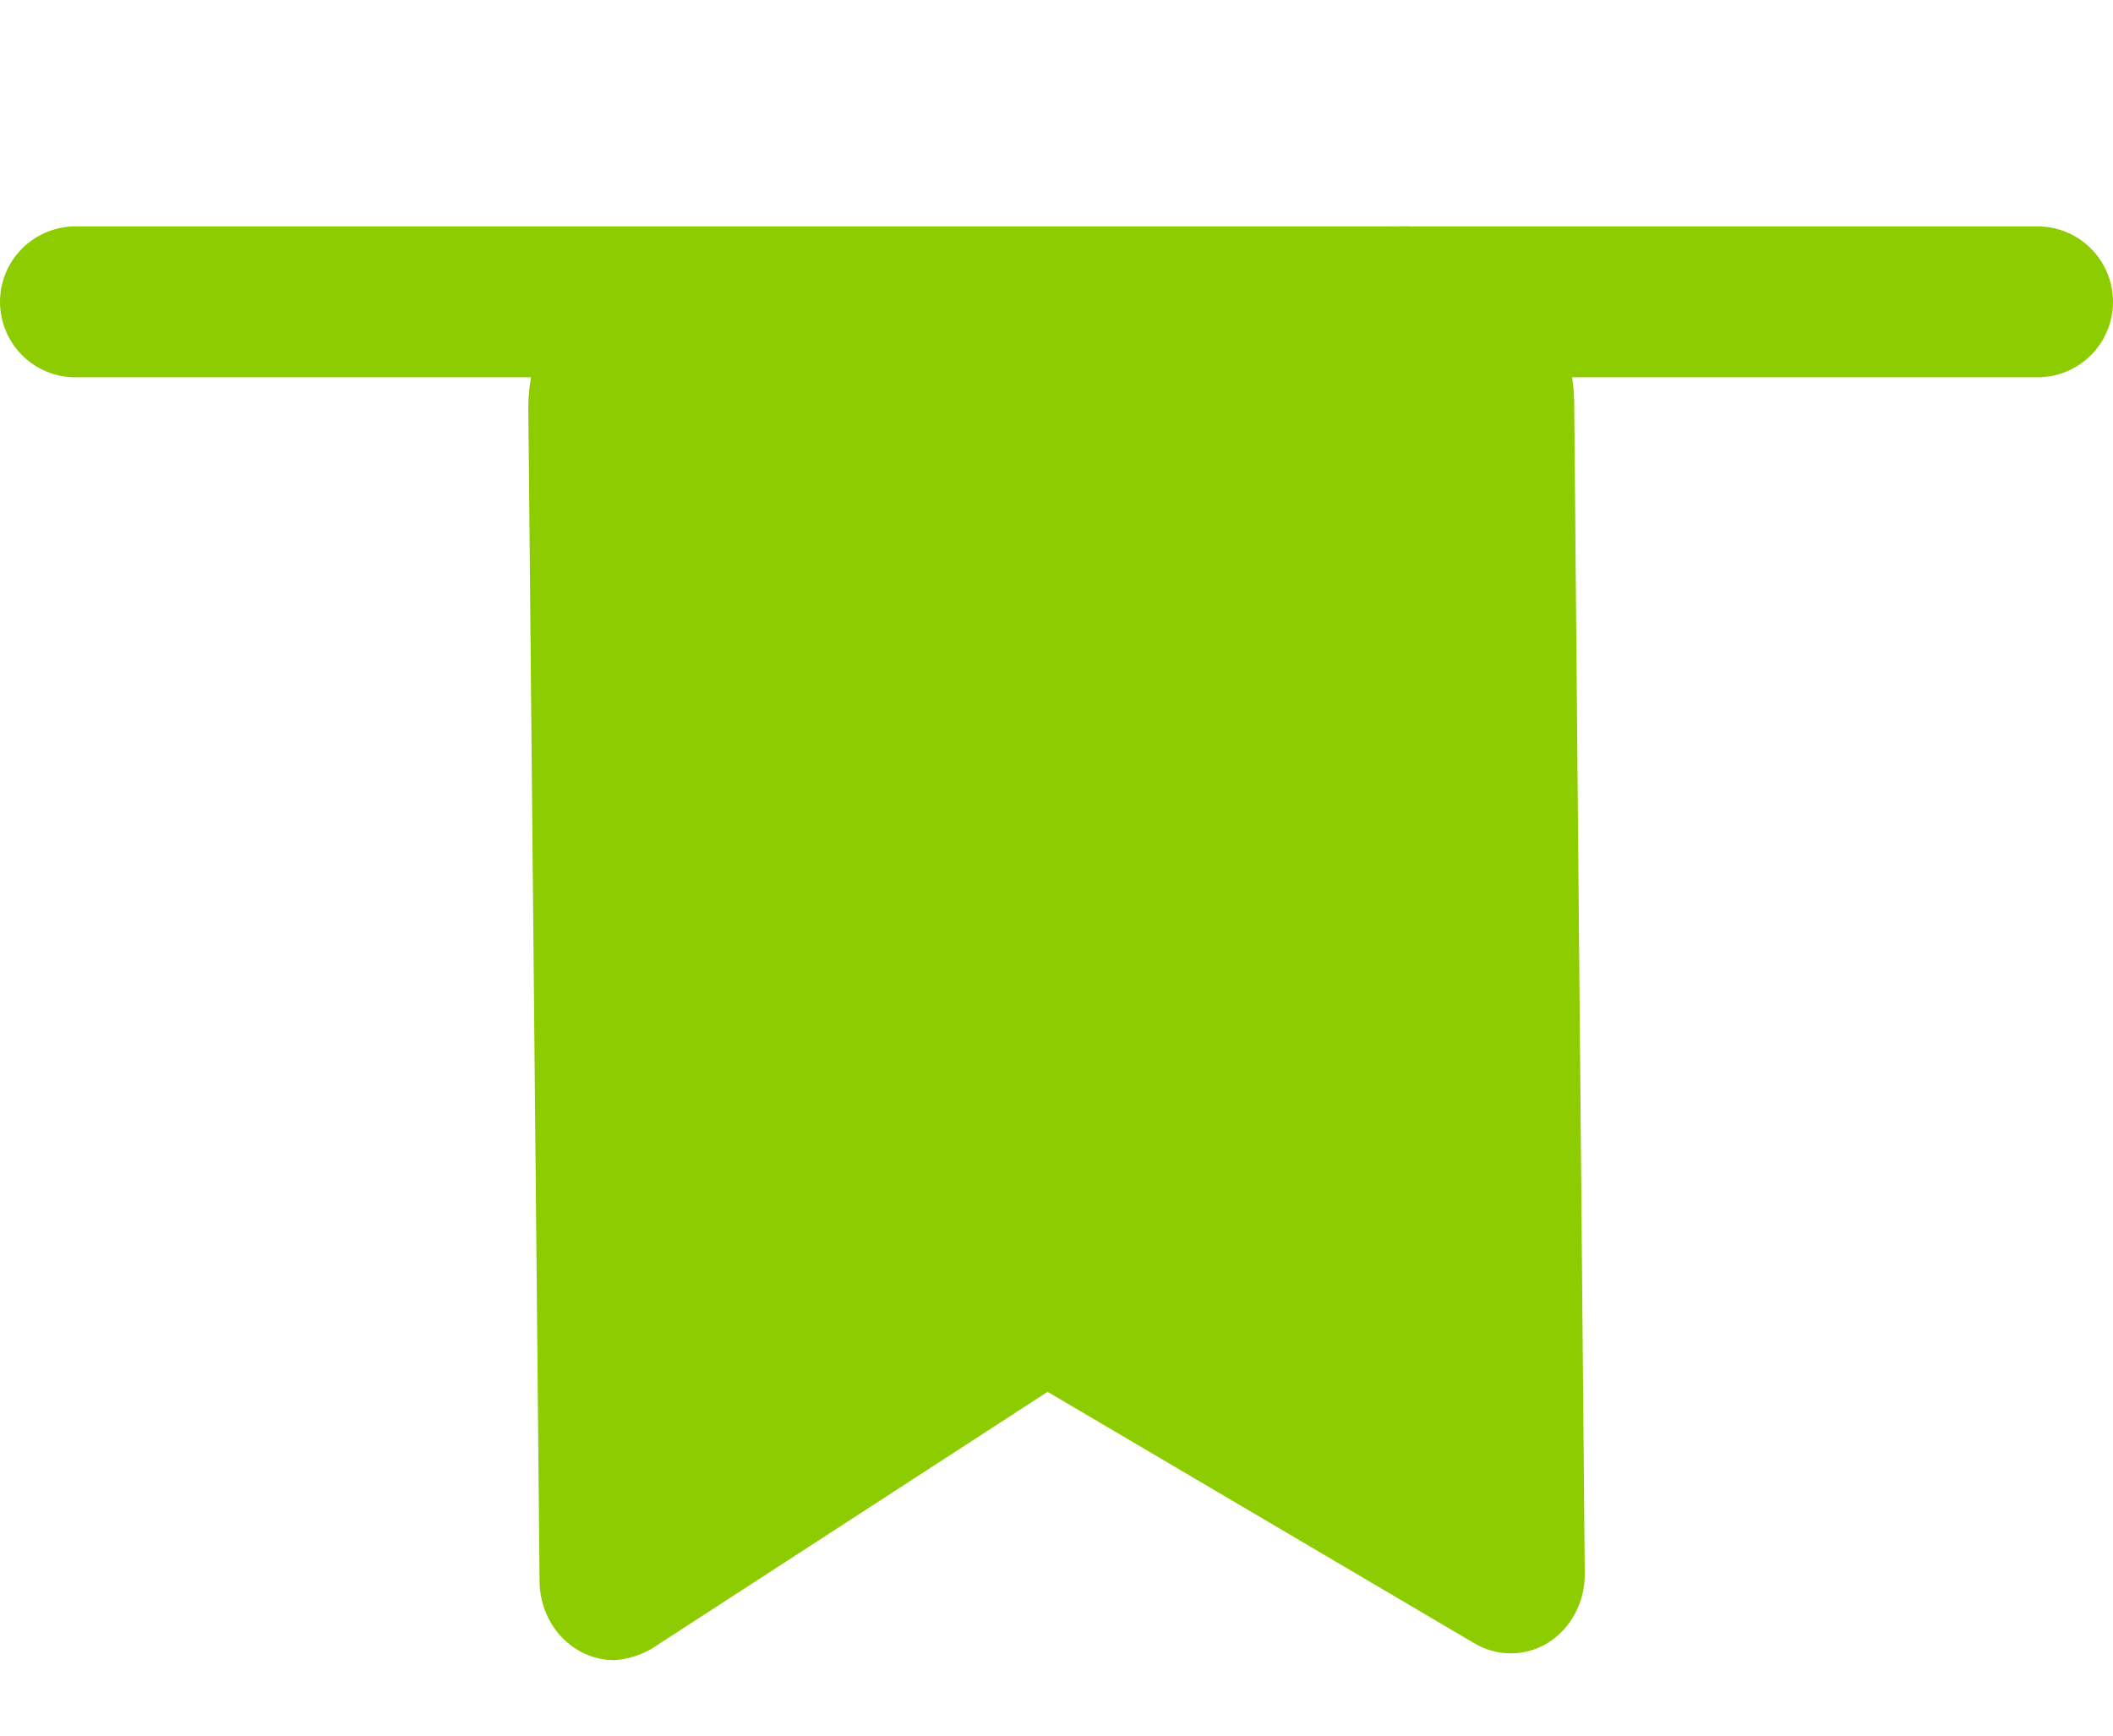 <svg width="28" height="23" viewBox="0 0 28 23" fill="none" xmlns="http://www.w3.org/2000/svg">
<line x1="1" y1="4" x2="27" y2="4" stroke="#8CCC00" stroke-width="2" stroke-linecap="round"/>
<path d="M8.14 22C7.878 22 7.626 21.889 7.44 21.692C7.255 21.495 7.15 21.227 7.15 20.948L7.002 5.525C6.99 5.212 7.036 4.899 7.139 4.605C7.241 4.311 7.397 4.042 7.597 3.812C7.798 3.582 8.039 3.397 8.307 3.266C8.575 3.136 8.865 3.063 9.16 3.053L18.654 3C18.949 3.005 19.24 3.073 19.511 3.198C19.781 3.323 20.026 3.503 20.231 3.729C20.436 3.955 20.597 4.221 20.706 4.513C20.814 4.805 20.867 5.117 20.861 5.43L21 20.853C21.002 21.038 20.958 21.219 20.873 21.38C20.788 21.541 20.664 21.674 20.515 21.769C20.364 21.861 20.194 21.91 20.02 21.91C19.846 21.91 19.675 21.861 19.525 21.769L13.882 18.444L8.645 21.842C8.49 21.934 8.318 21.988 8.14 22Z" fill="#8CCC00"/>
</svg>
